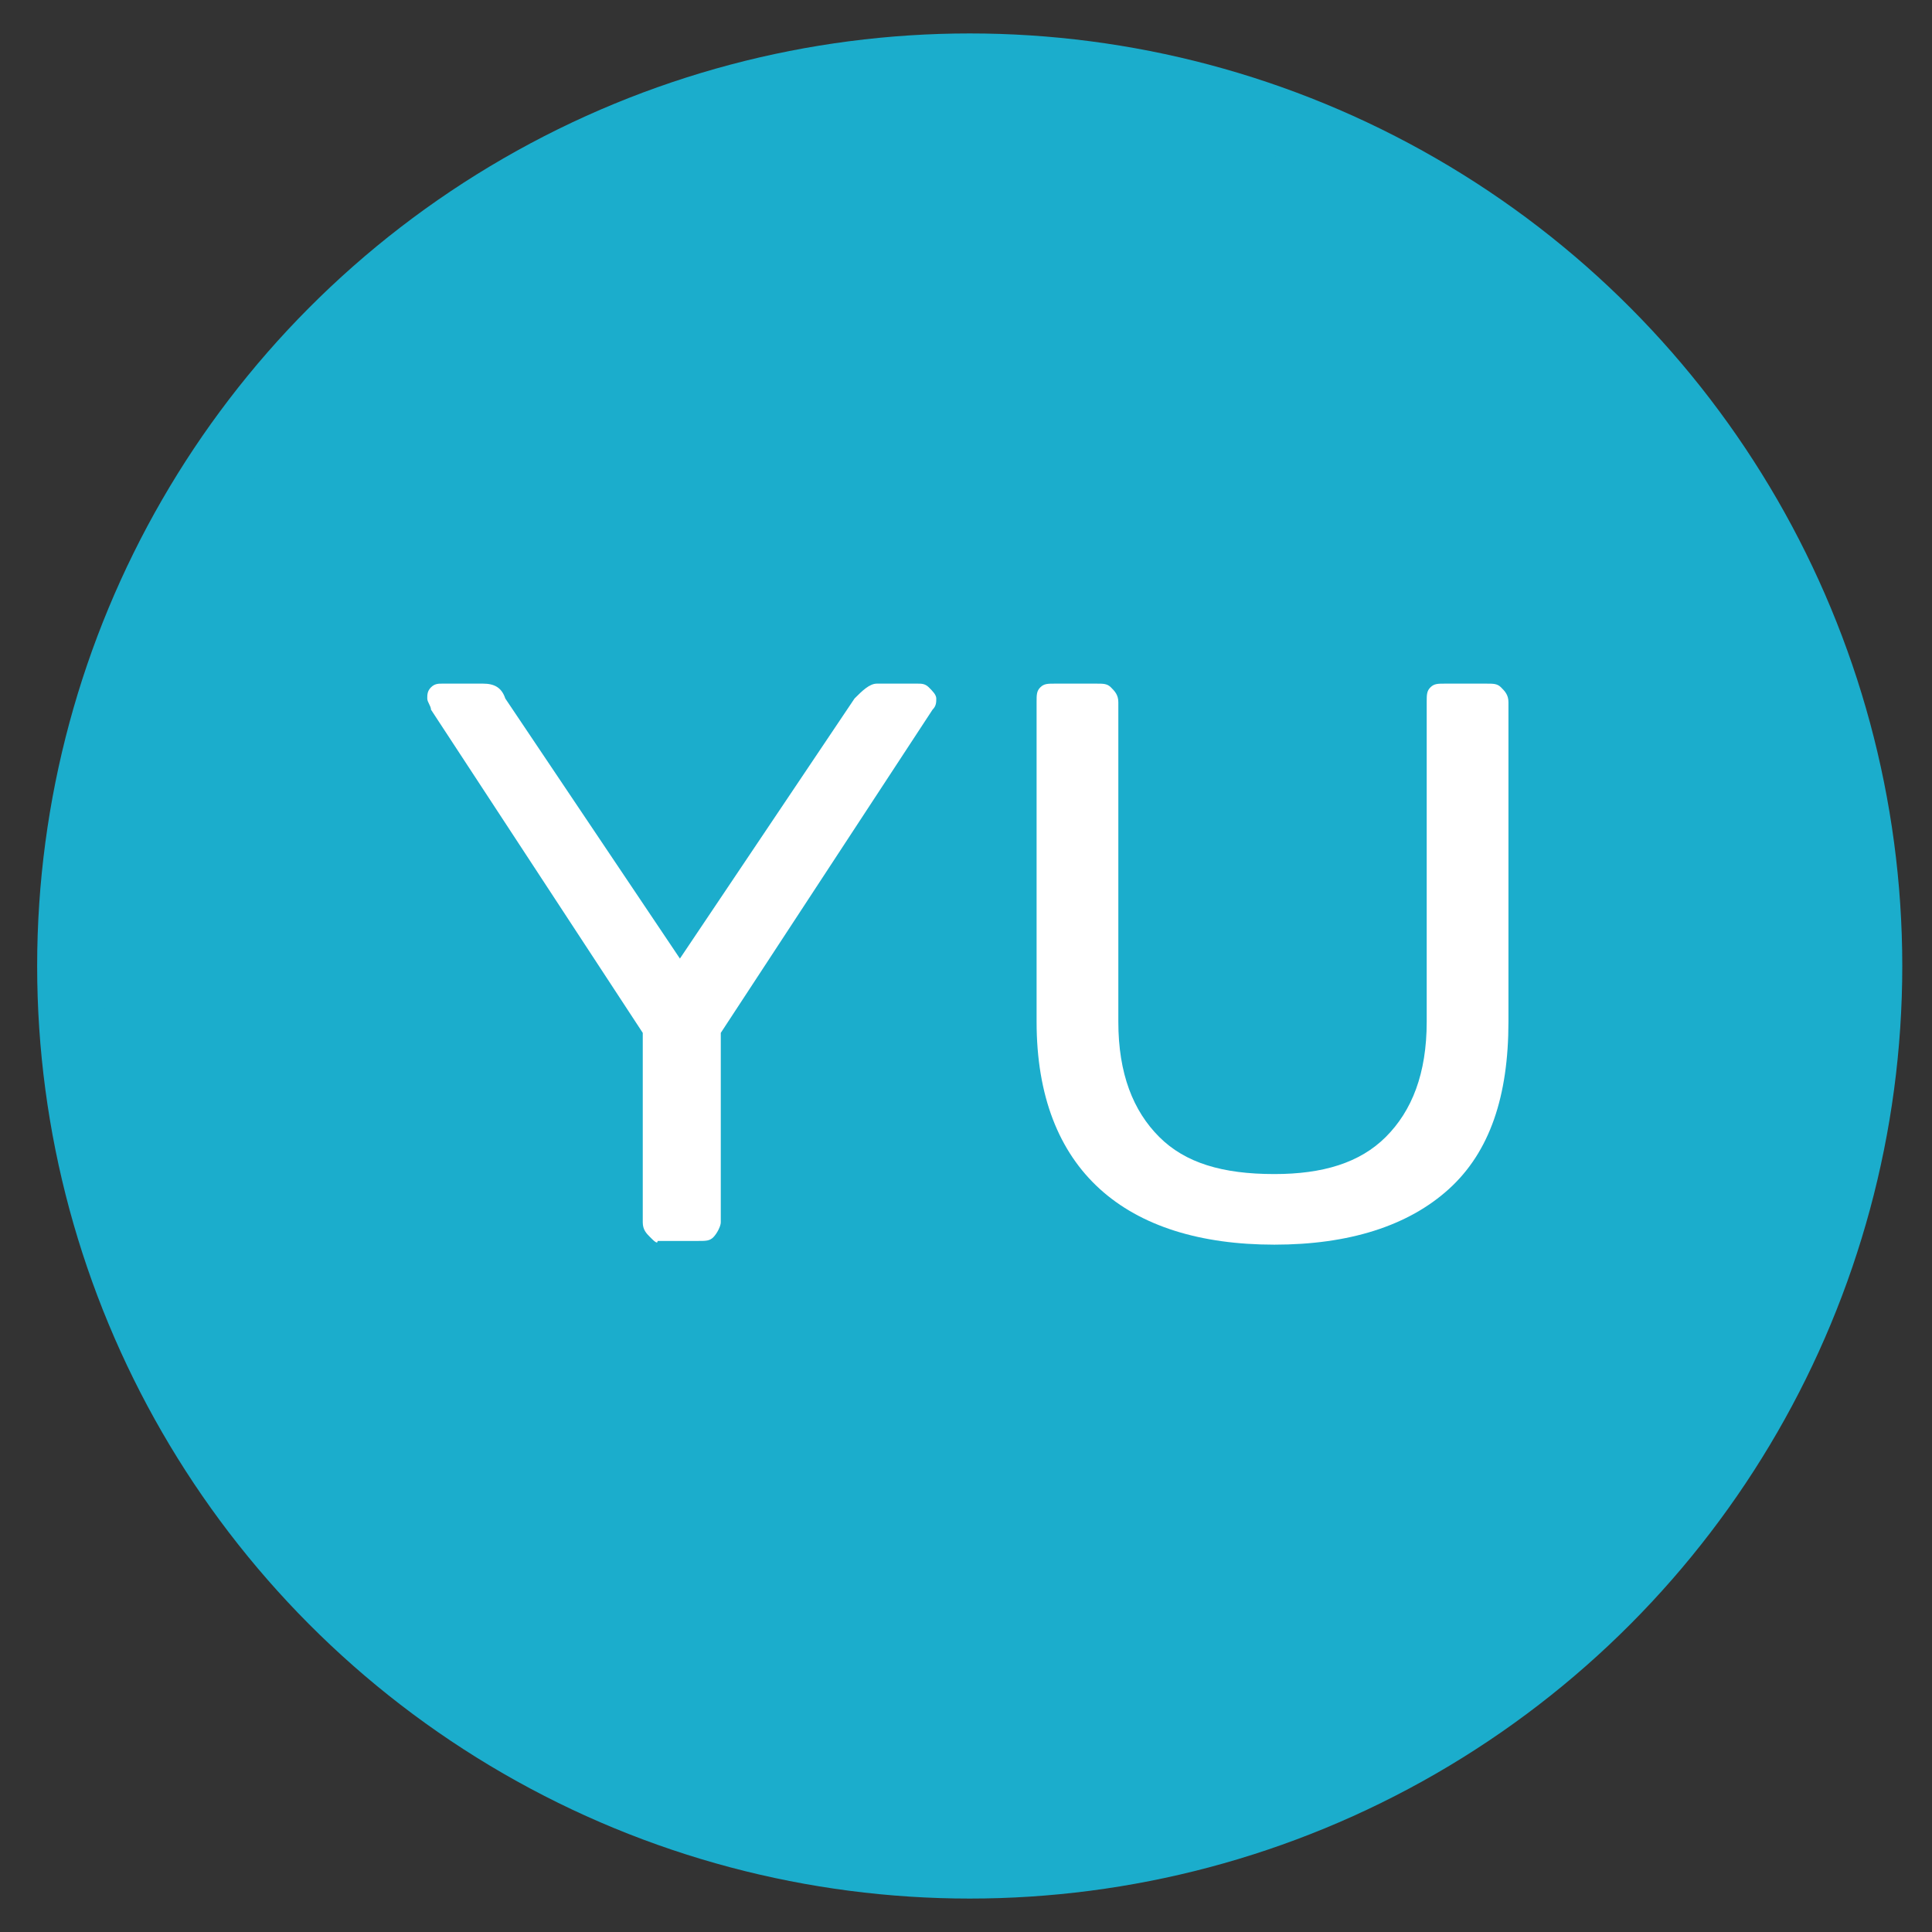 <?xml version="1.0" encoding="utf-8"?>
<!-- Generator: Adobe Illustrator 24.3.0, SVG Export Plug-In . SVG Version: 6.00 Build 0)  -->
<svg version="1.1" id="Layer_1" xmlns="http://www.w3.org/2000/svg" xmlns:xlink="http://www.w3.org/1999/xlink" x="0px" y="0px"
	 viewBox="0 0 52 52" style="enable-background:new 0 0 52 52;" xml:space="preserve">
<rect x="0" y="0" width="52" height="52" fill="#333333" stroke="none"/>
<style type="text/css">
	.st0{fill:#1BADCC;}
	.st1{fill:#FFFFFF;}
</style>
<circle class="st0" cx="26.1" cy="26" r="25.1"/>
<g>
	<circle class="st0" cx="26.1" cy="26" r="23.3"/>
	<g>
		<path class="st1" d="M17.5,33.3c-0.1-0.1-0.2-0.2-0.2-0.4v-5.1l-5.7-8.7c0-0.1-0.1-0.2-0.1-0.3c0-0.1,0-0.2,0.1-0.3
			c0.1-0.1,0.2-0.1,0.3-0.1H13c0.3,0,0.5,0.1,0.6,0.4l4.7,7l4.7-7c0.2-0.2,0.4-0.4,0.6-0.4h1.1c0.1,0,0.2,0,0.3,0.1
			c0.1,0.1,0.2,0.2,0.2,0.3c0,0.1,0,0.2-0.1,0.3l-5.7,8.7v5.1c0,0.1-0.1,0.3-0.2,0.4c-0.1,0.1-0.2,0.1-0.4,0.1h-1.1
			C17.7,33.5,17.6,33.4,17.5,33.3z"/>
		<path class="st1" d="M29.6,32c-1.1-1-1.7-2.5-1.7-4.5v-8.6c0-0.2,0-0.3,0.1-0.4s0.2-0.1,0.4-0.1h1.1c0.2,0,0.3,0,0.4,0.1
			s0.2,0.2,0.2,0.4v8.6c0,1.4,0.4,2.4,1.1,3.1s1.7,1,3.1,1c1.3,0,2.3-0.3,3-1s1.1-1.7,1.1-3.1v-8.6c0-0.2,0-0.3,0.1-0.4
			s0.2-0.1,0.4-0.1H40c0.2,0,0.3,0,0.4,0.1c0.1,0.1,0.2,0.2,0.2,0.4v8.6c0,2-0.5,3.5-1.6,4.5s-2.7,1.5-4.7,1.5S30.7,33,29.6,32z"/>
	</g>
</g>
</svg>
